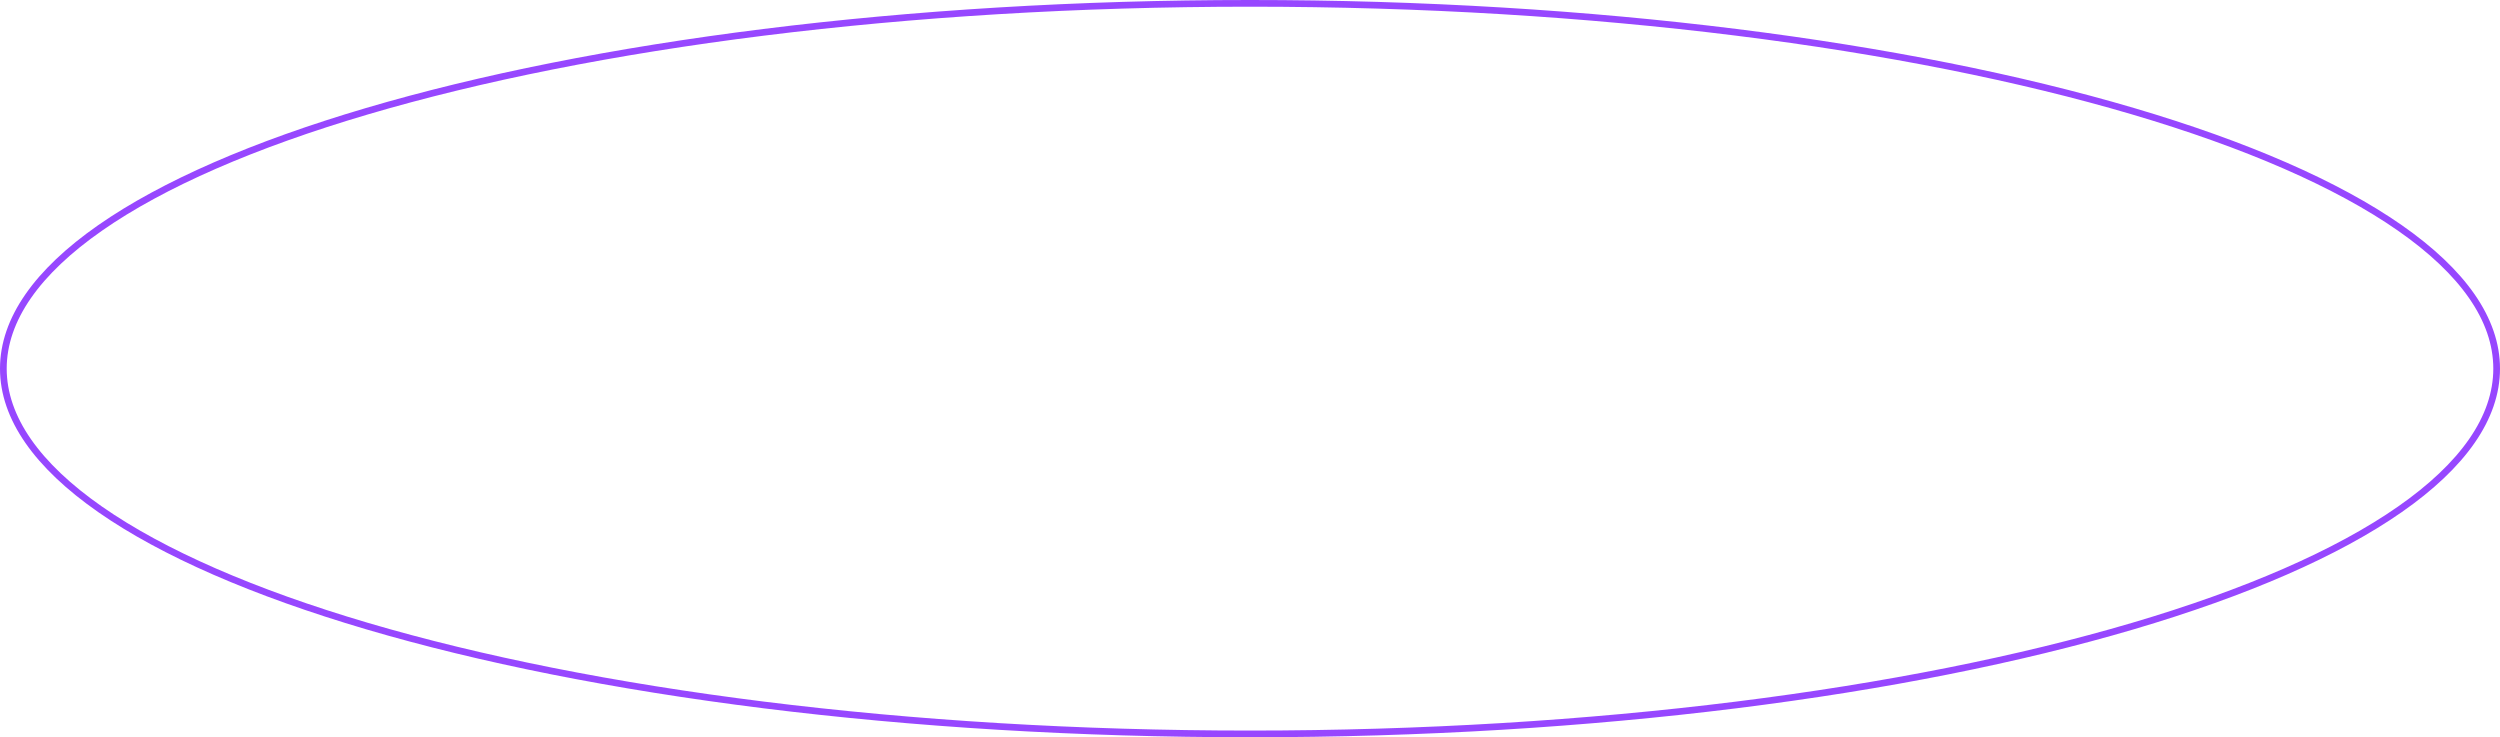 <svg width="373" height="110" viewBox="0 0 373 110" fill="none" xmlns="http://www.w3.org/2000/svg">
<path d="M186.5 0.5C237.967 0.5 284.542 6.653 318.234 16.589C335.084 21.558 348.682 27.465 358.058 34.002C367.448 40.549 372.5 47.652 372.5 55C372.5 62.348 367.448 69.451 358.058 75.998C348.682 82.535 335.084 88.442 318.234 93.411C284.542 103.347 237.967 109.5 186.5 109.5C135.033 109.5 88.458 103.347 54.766 93.411C37.916 88.442 24.318 82.535 14.942 75.998C5.552 69.451 0.5 62.348 0.5 55C0.5 47.652 5.552 40.549 14.942 34.002C24.318 27.465 37.916 21.558 54.766 16.589C88.458 6.653 135.033 0.5 186.5 0.5Z" stroke="#9747FF"/>
</svg>
